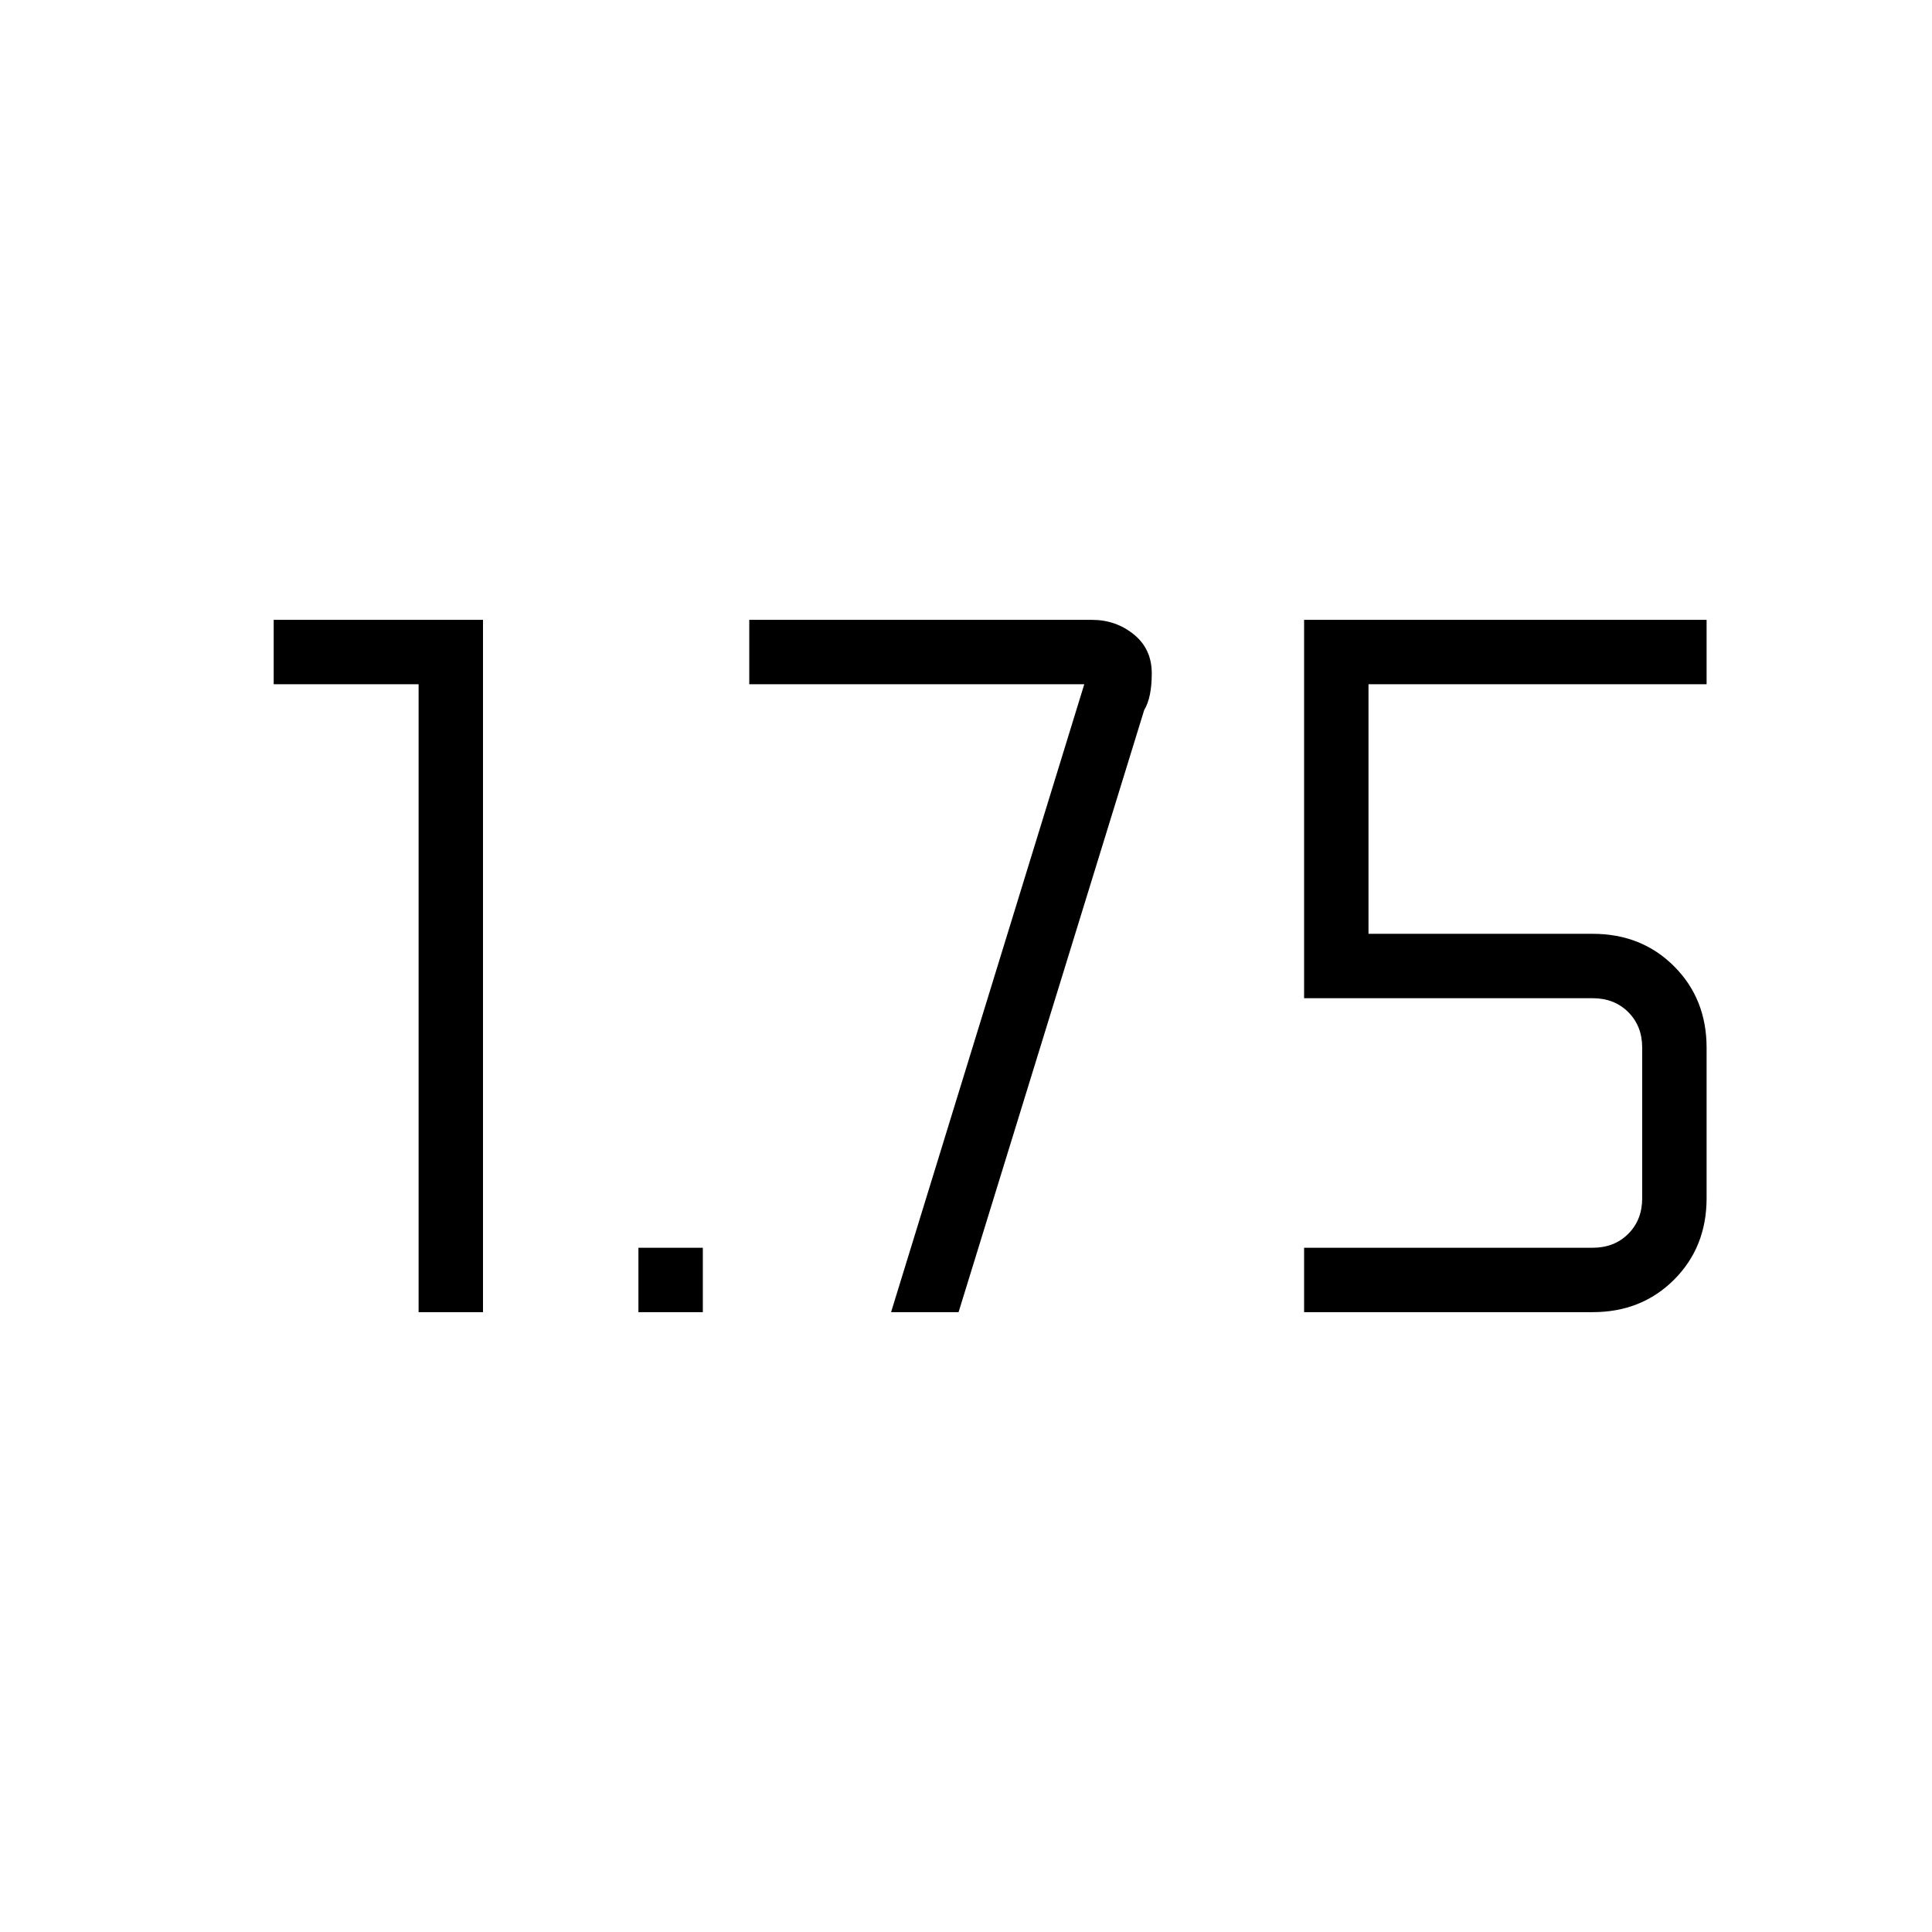 <svg xmlns="http://www.w3.org/2000/svg" height="20" viewBox="0 -960 960 960" width="20"><path d="M317.231-308v-32h32v32h-32ZM648-308v-32h143.385q10.769 0 17.692-6.923T816-364.615v-74.77q0-10.769-6.923-17.692T791.385-464H648v-188h200v32H680v124h111.385q24.315 0 40.465 16.15Q848-463.7 848-439.385v74.77q0 24.315-16.15 40.465Q815.7-308 791.385-308H648Zm-440 0v-312h-72v-32h104v344h-32Zm234.769 0 96-312H372.308v-32h170.307q11.84 0 20.766 7.231 8.927 7.231 8.927 19.384 0 12-3.769 18.231L476.308-308h-33.539Z"/></svg>